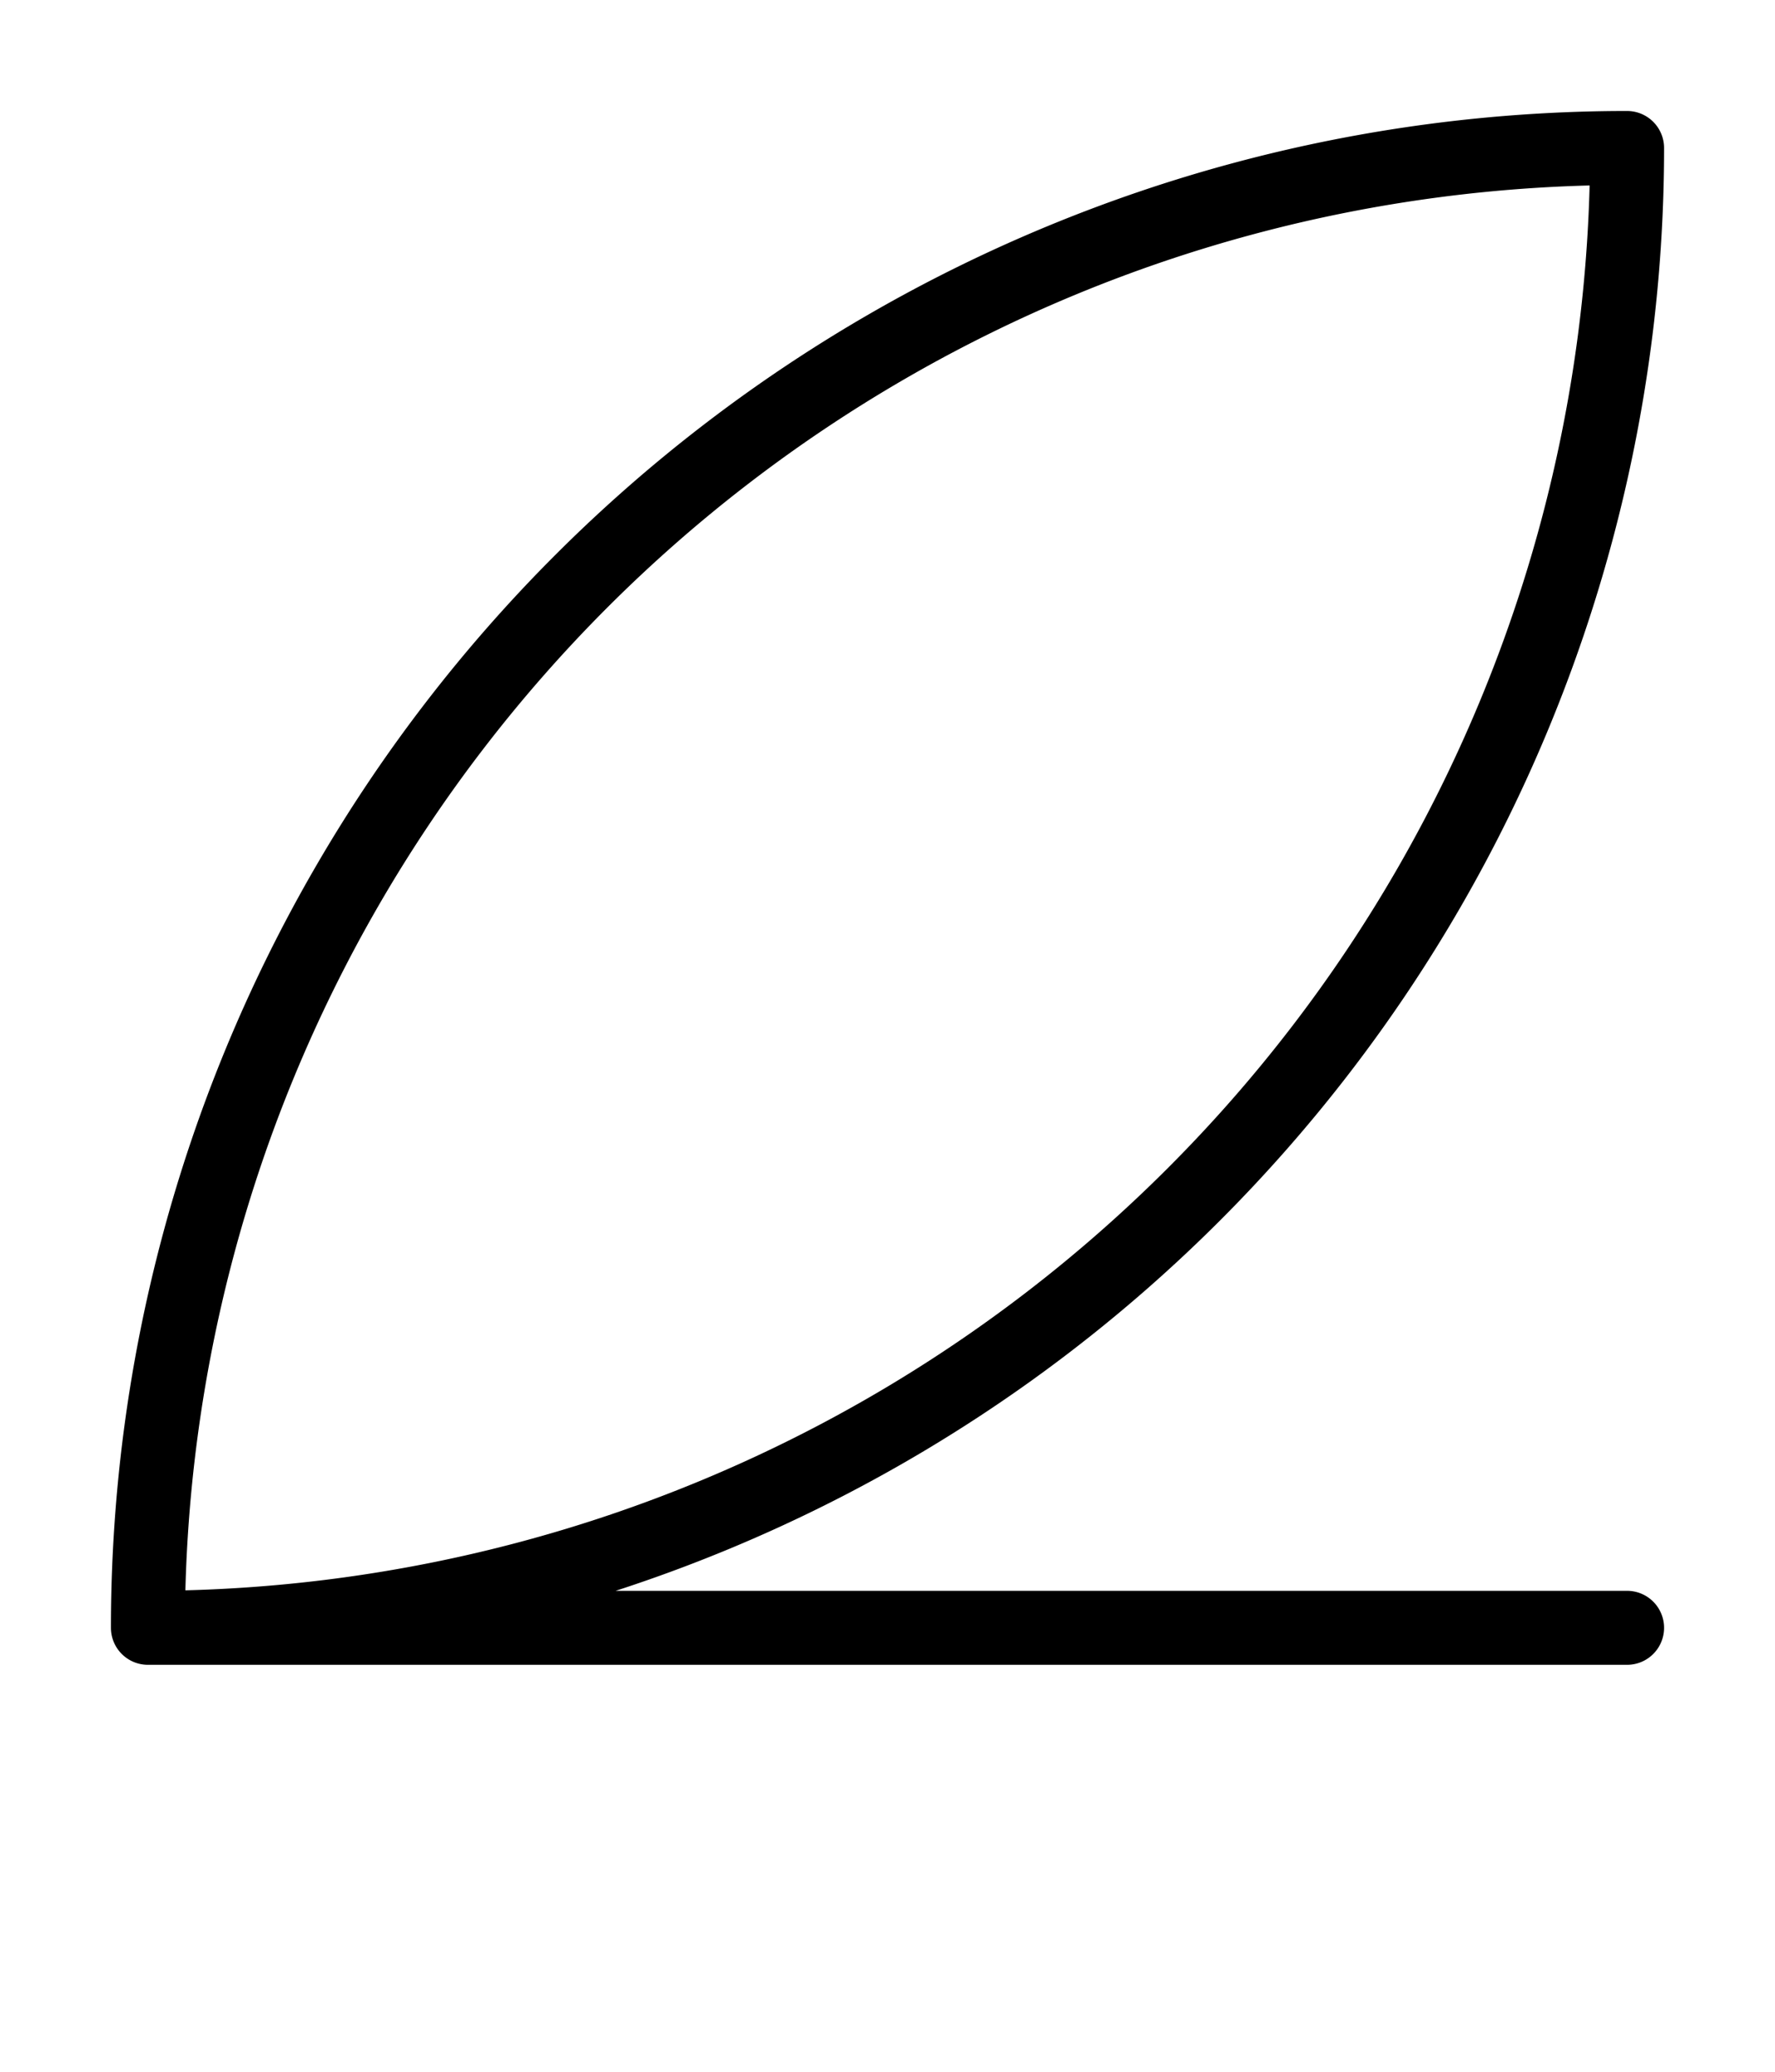 <svg xmlns="http://www.w3.org/2000/svg" viewBox="0 0 12 14">
	<path d="M 1 11 A 10 10 0 0 0 11 1 M 11 1 A 10 10 0 0 0 1 11 M 11 11 H 1" stroke="#000000" stroke-width="0.5" stroke-linecap="round" fill="none"/>
</svg>